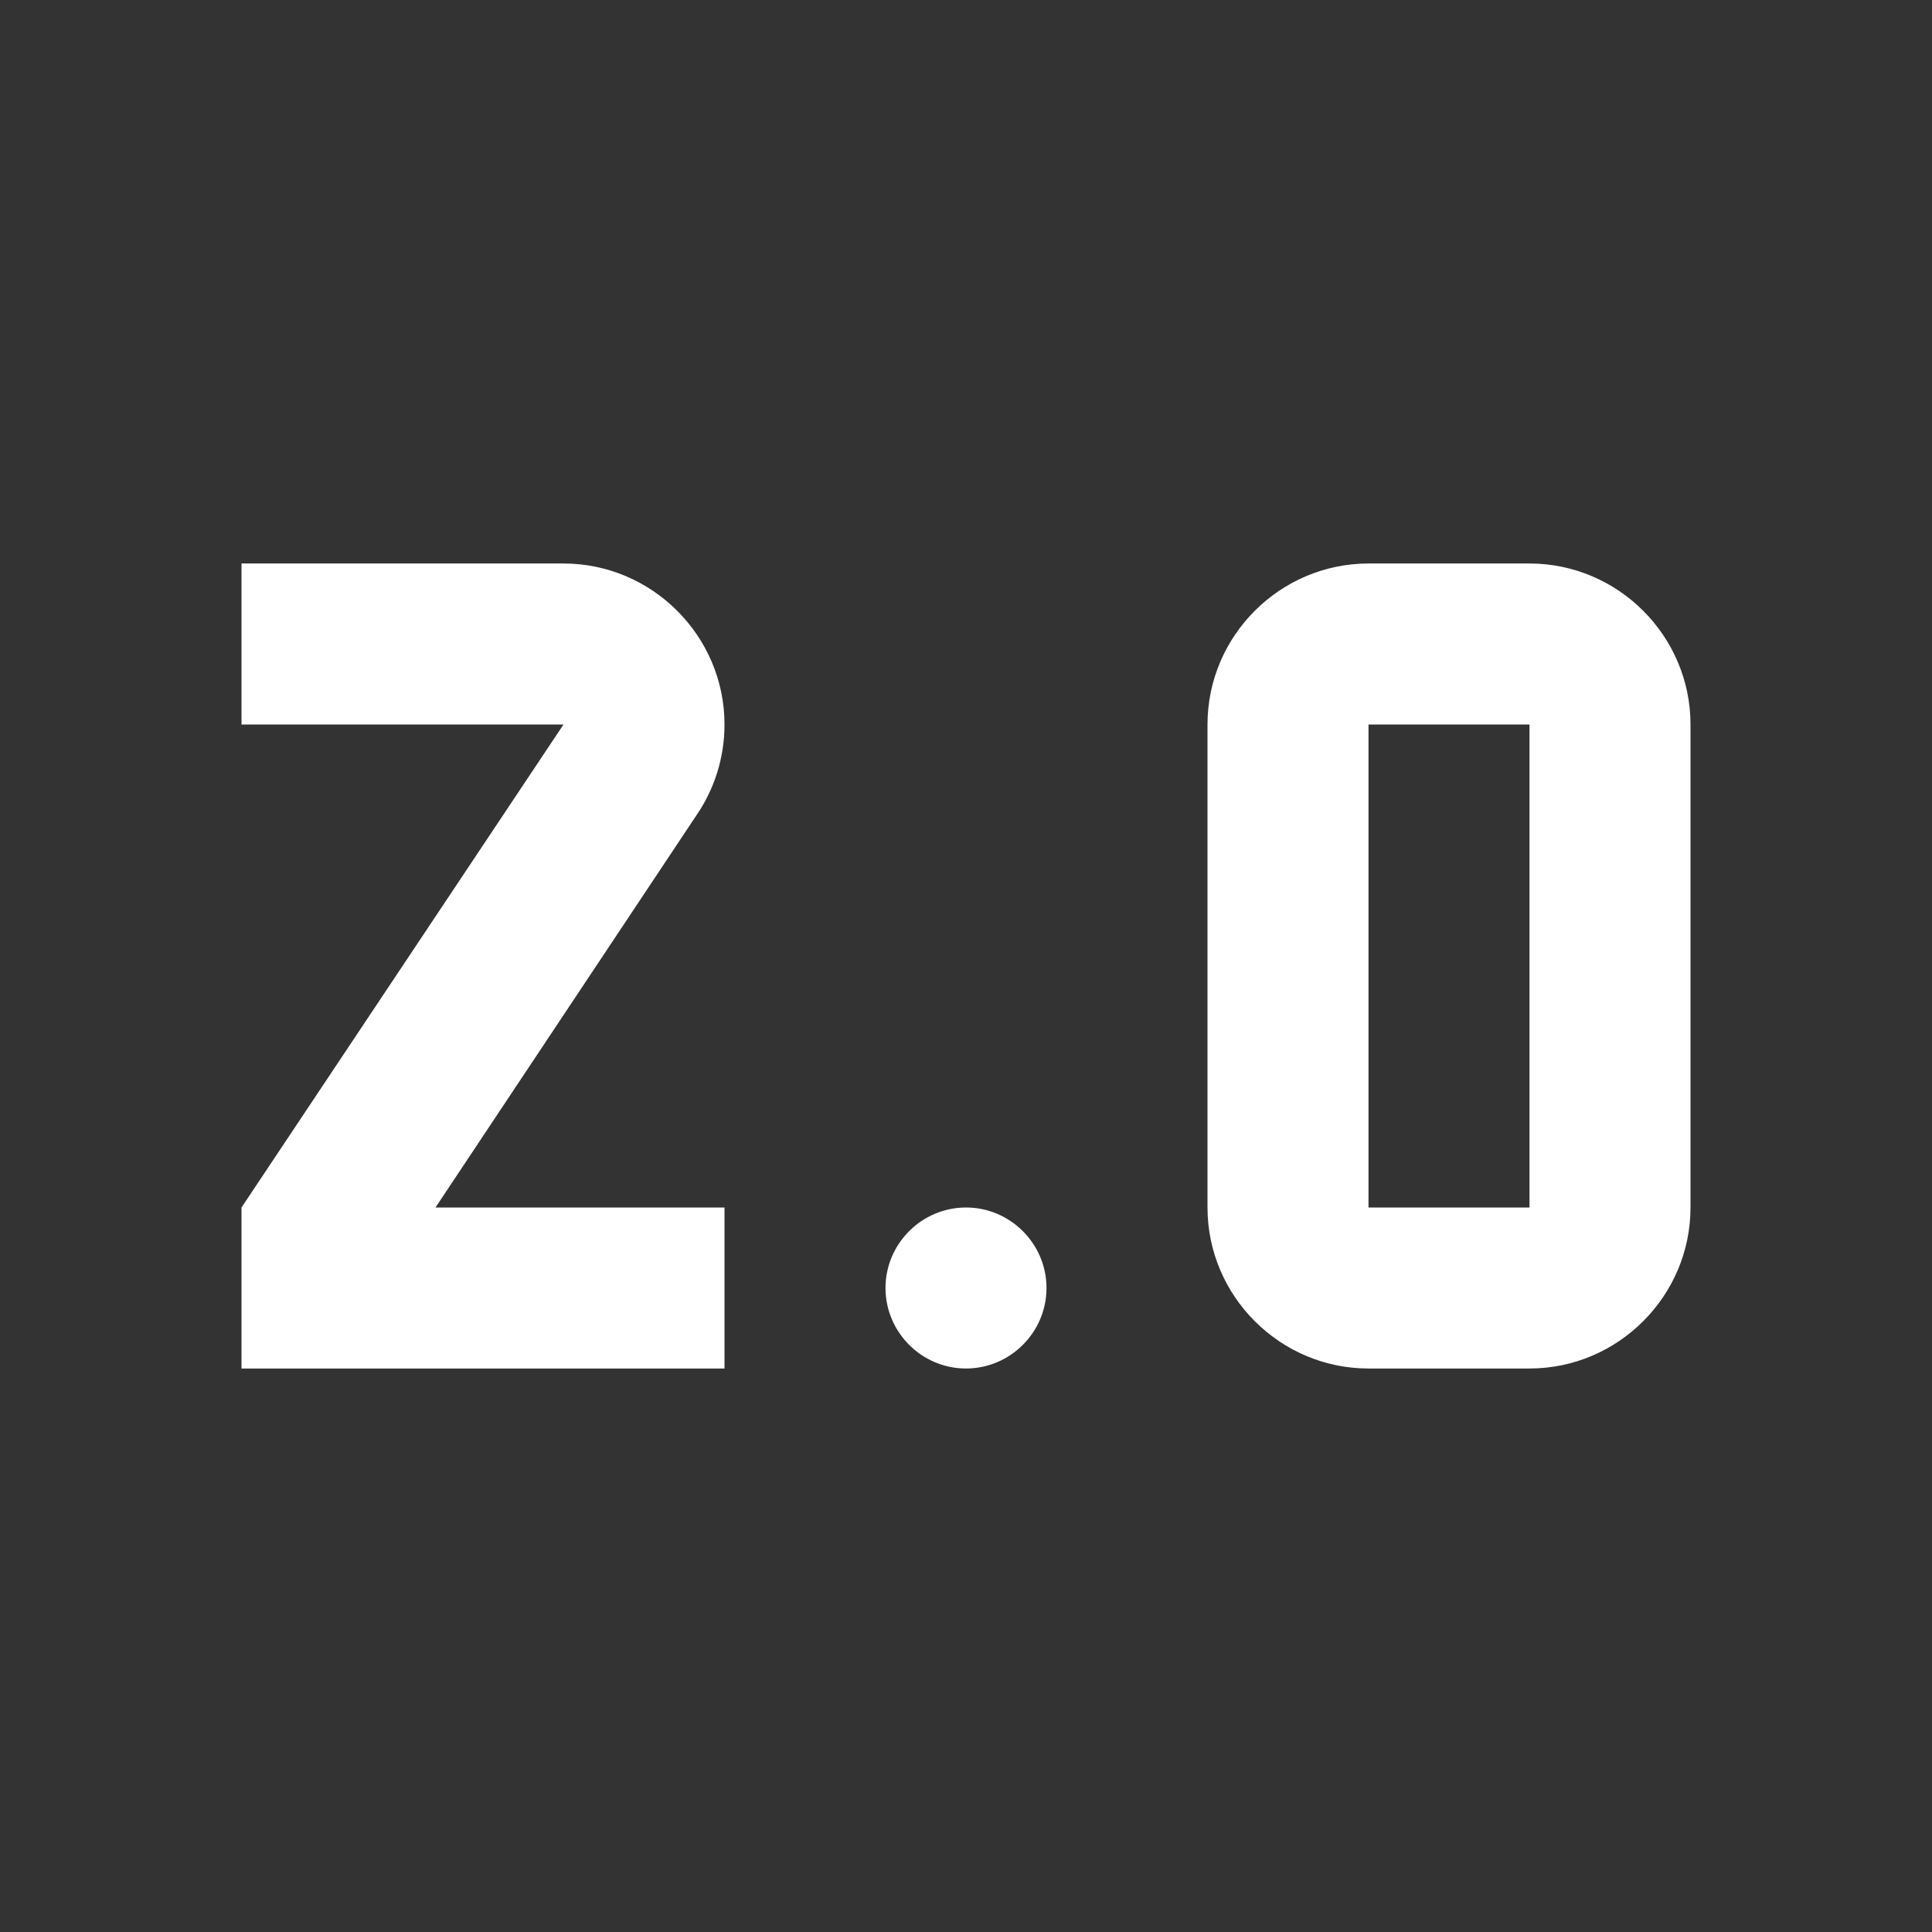 <?xml version="1.0" encoding="UTF-8"?><!DOCTYPE svg PUBLIC "-//W3C//DTD SVG 1.1//EN" "http://www.w3.org/Graphics/SVG/1.1/DTD/svg11.dtd"><svg xmlns="http://www.w3.org/2000/svg" xmlns:xlink="http://www.w3.org/1999/xlink" version="1.1" width="512" height="512" viewBox="0 0 512 512"><rect x="0" y="0" width="512" height="512" fill="#333333" stroke="none"/>    <path fill="#ffffff" transform="scale(1, -1) translate(0, -448)" glyph-name="surround-sound-2-0" unicode="&#xF7EF;" horiz-adv-x="512" d=" M362.667 298.667H405.333C428.8 298.667 448 279.467 448 256V128C448 104.533 428.8 85.333 405.333 85.333H362.667C339.2 85.333 320 104.533 320 128V256C320 279.467 339.2 298.667 362.667 298.667M362.667 256V128H405.333V256H362.667M192 85.333H64V128L149.333 256H64V298.667H149.333C172.8 298.667 192 279.467 192 256C192 247.04 189.227 238.72 184.533 231.893L115.413 128H192V85.333M256 85.333C244.267 85.333 234.667 94.933 234.667 106.667S244.267 128 256 128S277.333 118.4 277.333 106.667S267.733 85.333 256 85.333z" /></svg>